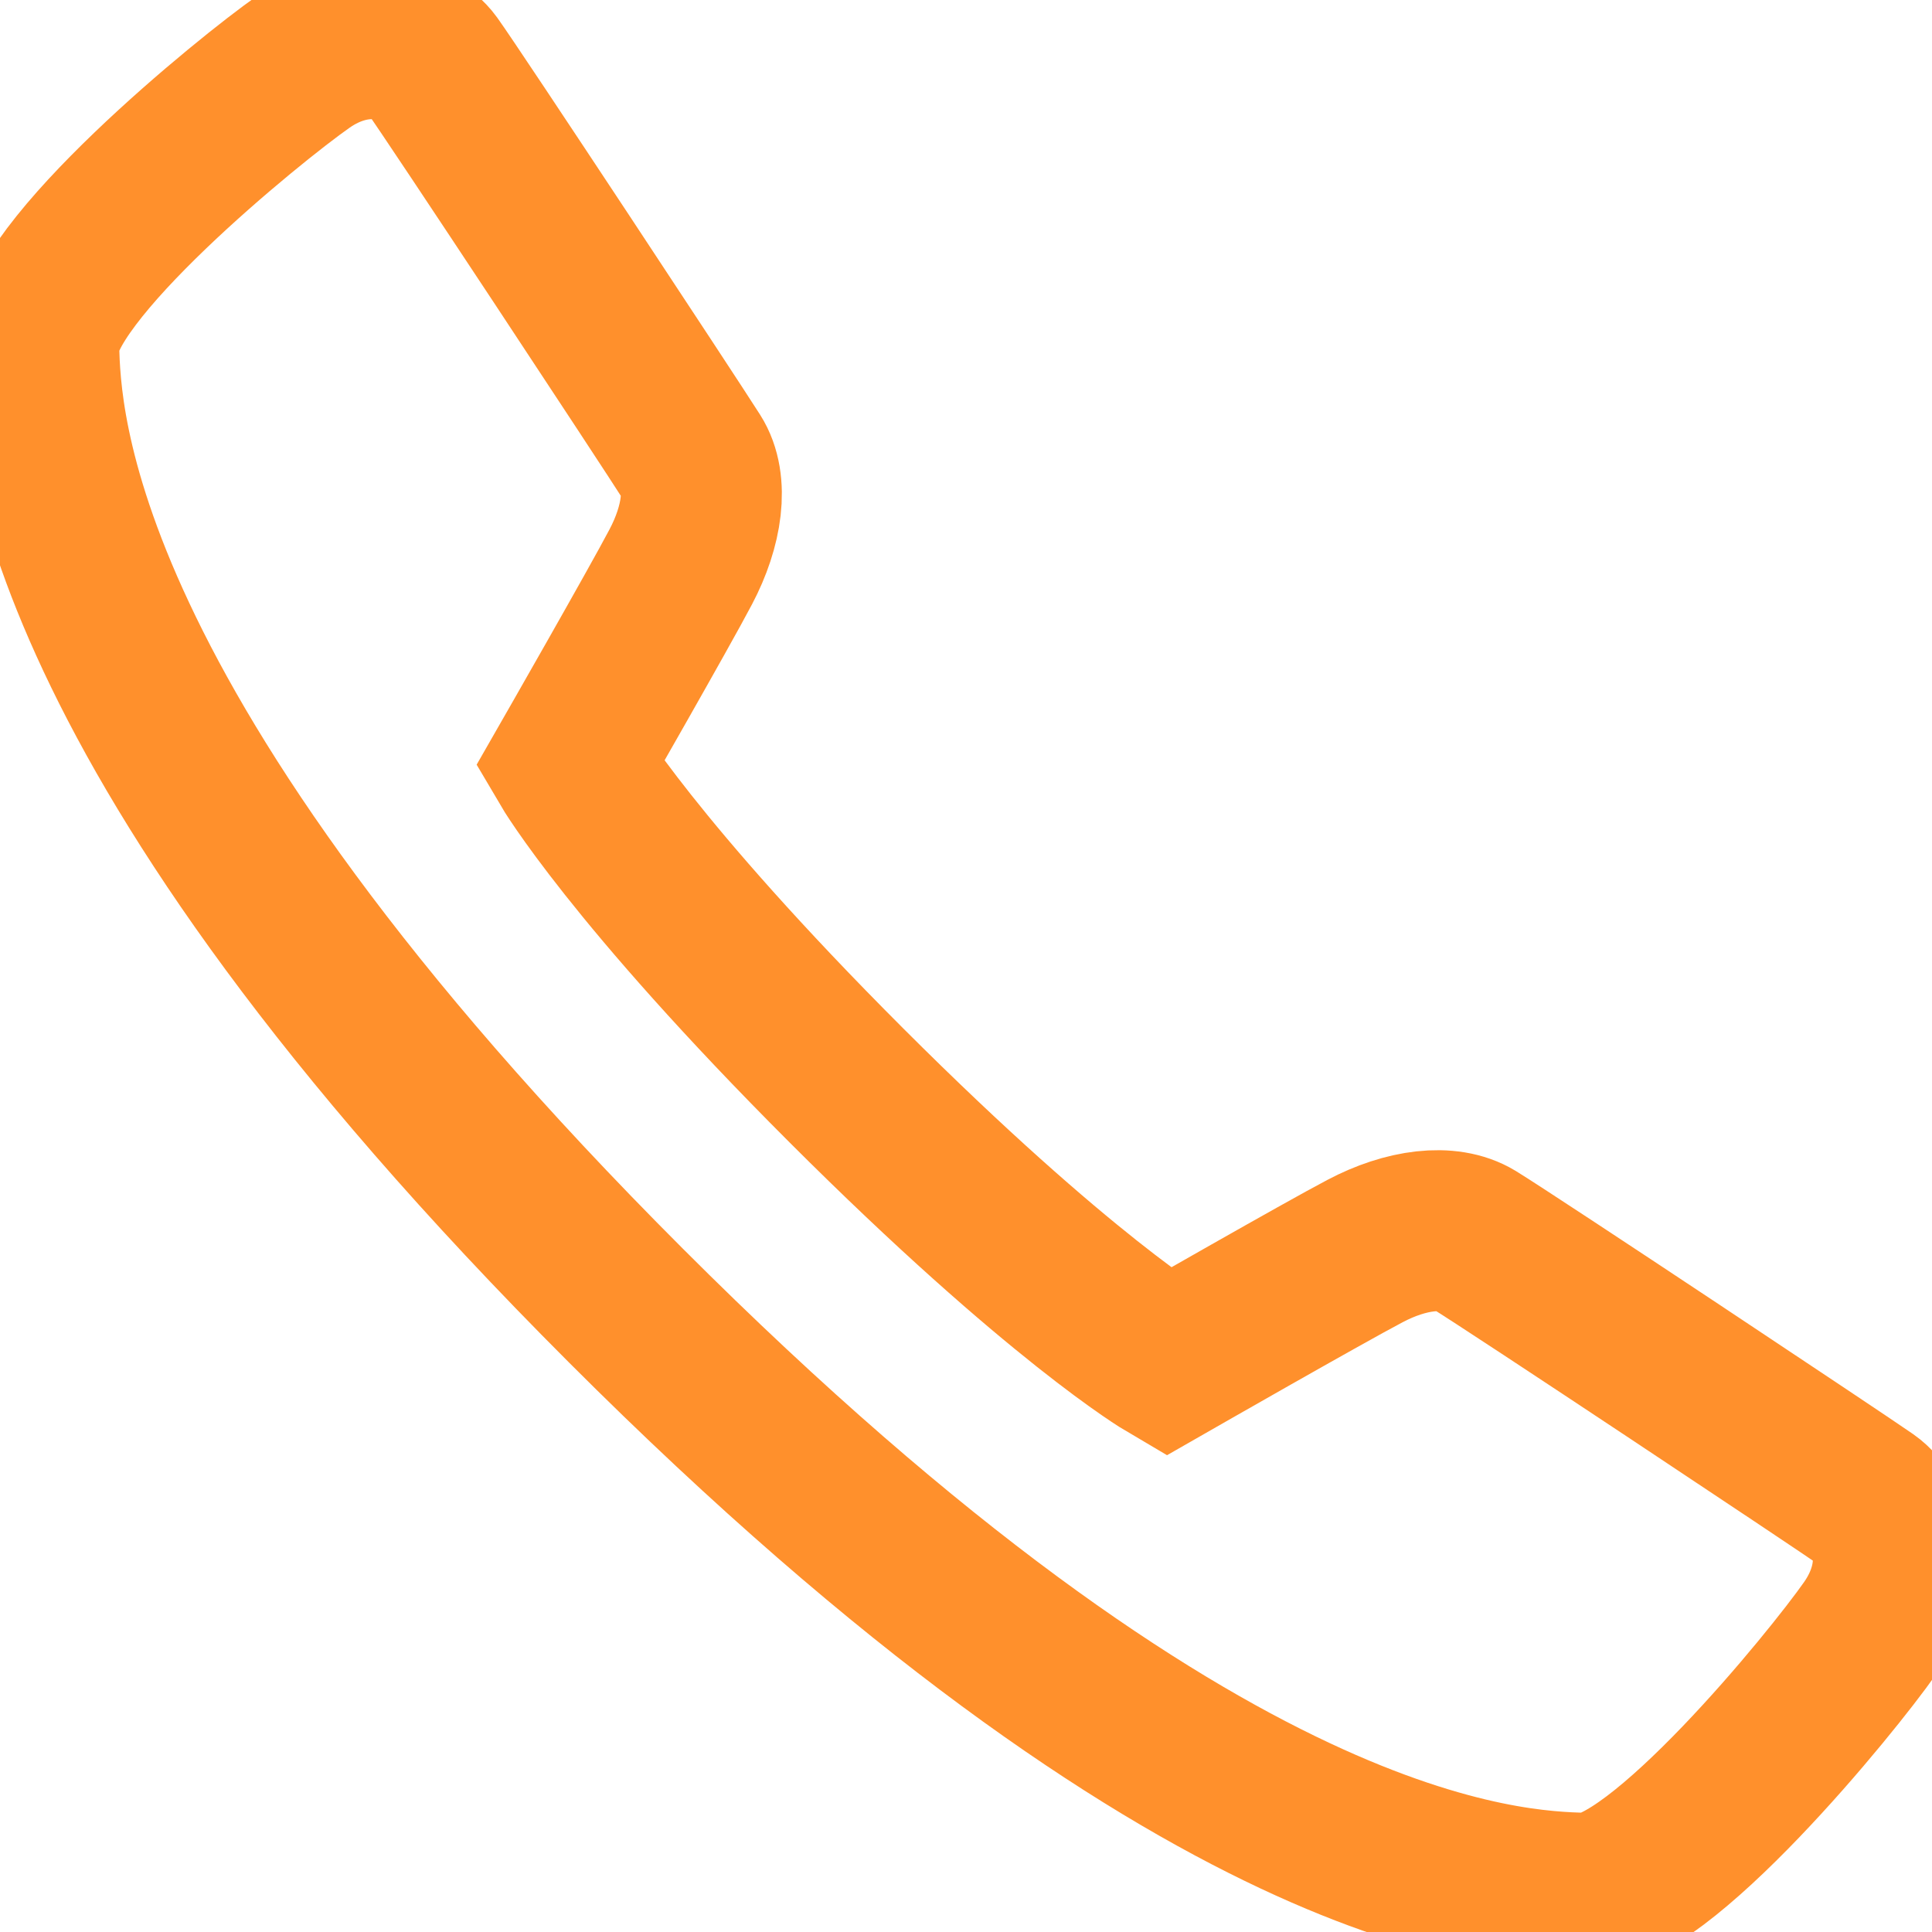 <svg width="24" height="24" viewBox="0 0 24 24" fill="none" xmlns="http://www.w3.org/2000/svg">
<g clip-path="url(#clip0_2_1306)">
<path d="M14.504 16.921C14.504 16.921 16.448 15.808 16.957 15.541C17.464 15.273 17.989 15.205 18.309 15.4C18.792 15.696 22.851 18.396 23.193 18.635C23.535 18.874 23.699 19.558 23.229 20.228C22.761 20.898 20.602 23.548 19.687 23.52C18.771 23.49 14.961 23.406 7.777 16.22C0.594 9.037 0.509 5.226 0.48 4.31C0.451 3.394 3.1 1.234 3.771 0.766C4.442 0.298 5.127 0.474 5.365 0.803C5.635 1.178 8.304 5.224 8.598 5.688C8.799 6.004 8.725 6.533 8.457 7.041C8.19 7.55 7.077 9.493 7.077 9.493C7.077 9.493 7.862 10.831 10.514 13.483C13.167 16.135 14.504 16.921 14.504 16.921Z" stroke="#FF902C" stroke-width="2" stroke-miterlimit="10"/>
</g>
<defs>
<clipPath id="clip0_2_1306">
<rect width="24" height="24" fill="white"/>
</clipPath>
</defs>
</svg>
